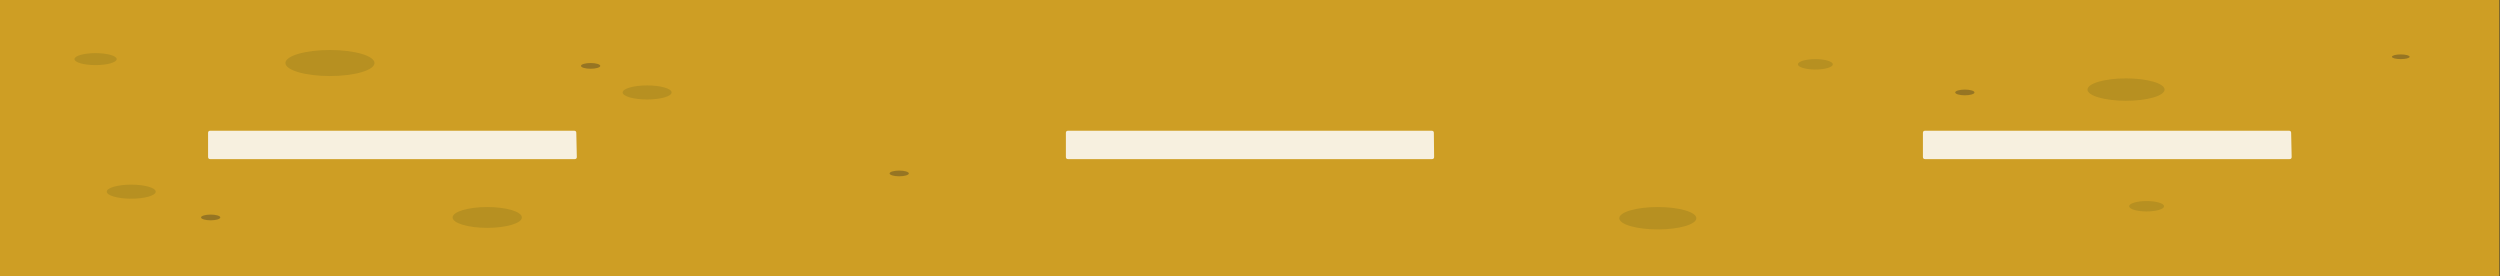 <svg xmlns="http://www.w3.org/2000/svg" viewBox="0 220 960 106"><rect x="0" y="220" width="960" height="106" fill="#333333" stroke="none"/><path fill="#CE9E24" d="M0 220h959.8v106.6H0z"/><g fill="#B79021"><ellipse cx="636.6" cy="303.8" rx="14.8" ry="4.3"/><ellipse cx="816.4" cy="254.4" rx="14.8" ry="4.3"/><ellipse cx="248.5" cy="255.5" rx="9.4" ry="2.7"/><ellipse cx="50.4" cy="293.6" rx="9.4" ry="2.7"/><ellipse cx="126.7" cy="244.2" rx="17.1" ry="5"/><ellipse cx="187.1" cy="303.5" rx="13.3" ry="4"/><ellipse cx="36.7" cy="242.7" rx="8.1" ry="2.3"/><ellipse cx="697.1" cy="244.7" rx="6.7" ry="2"/><ellipse cx="824.3" cy="299.2" rx="6.7" ry="2"/></g><g fill="#967523"><ellipse cx="921.9" cy="241.8" rx="3.4" ry=".9"/><ellipse cx="226.8" cy="245.3" rx="3.7" ry="1.1"/><ellipse cx="80.9" cy="303.5" rx="3.7" ry="1.1"/><ellipse cx="345.3" cy="286.6" rx="3.7" ry="1.1"/><ellipse cx="754.5" cy="255.5" rx="3.7" ry="1.1"/></g><g fill="#F7F0DF"><path d="M880 280.3c0 .5-.3.8-.8.8h-140c-.5 0-.8-.3-.8-.8V271c0-.5.3-.8.8-.8H879c.5 0 .8.3.8.8l.2 9.3zM550.7 280.3c0 .5-.3.8-.8.8H410.1c-.5 0-.8-.3-.8-.8V271c0-.5.3-.8.8-.8h139.7c.5 0 .8.3.8.8l.1 9.3zM221.5 280.3c0 .5-.3.8-.8.8h-140c-.5 0-.8-.3-.8-.8V271c0-.5.3-.8.8-.8h139.8c.5 0 .8.3.8.8l.2 9.3z"/></g></svg>